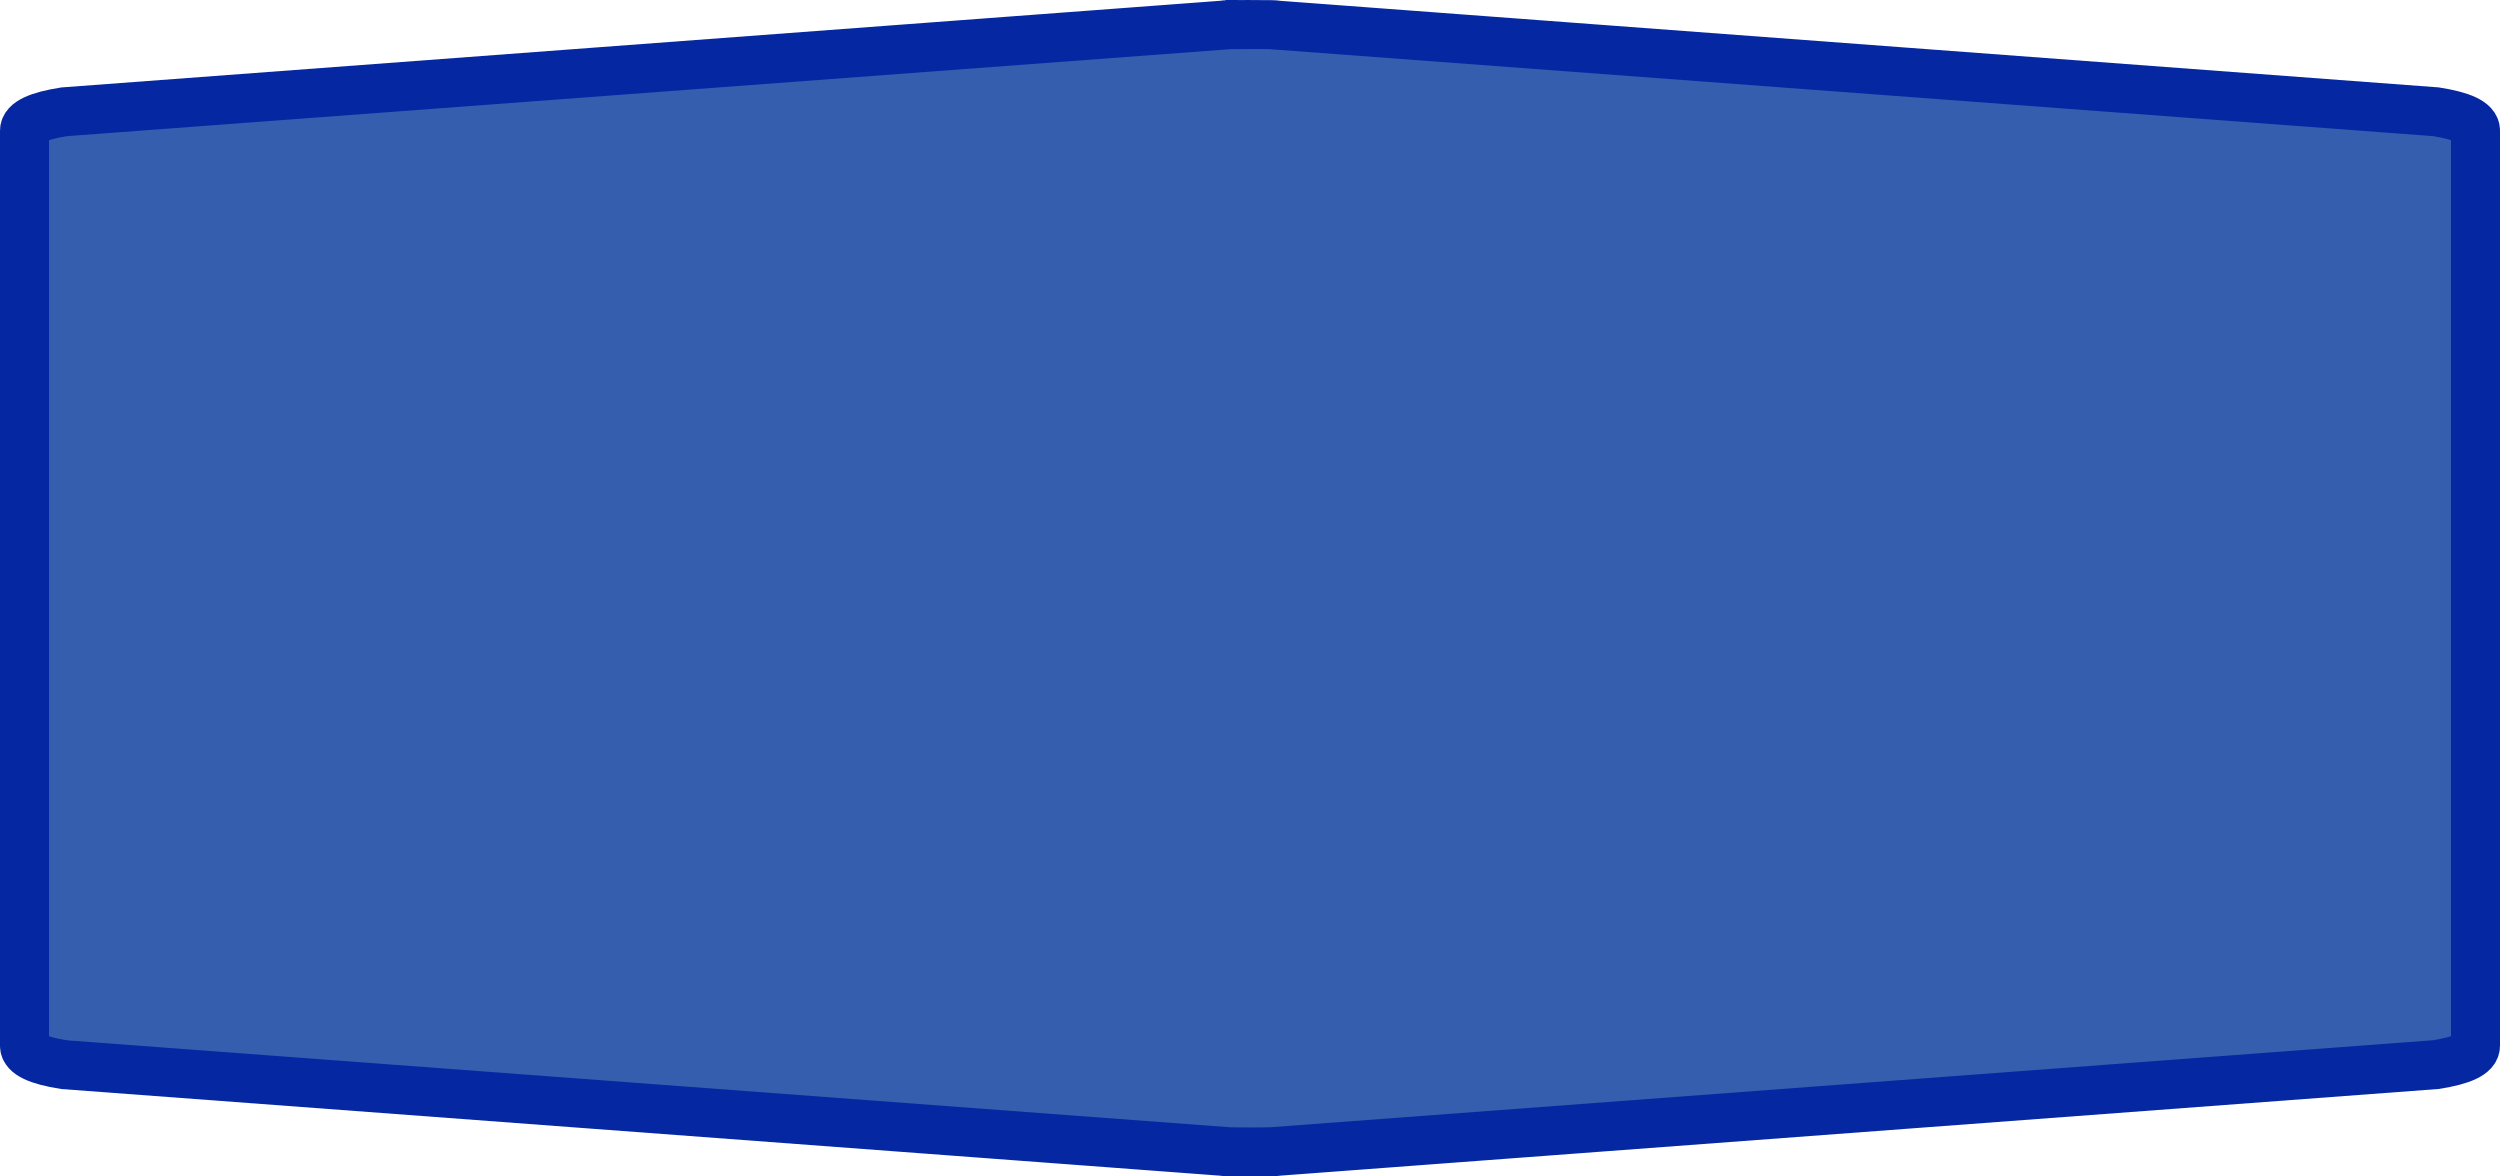 <?xml version="1.0" encoding="UTF-8" standalone="no"?>
<svg
   xmlns:dc="http://purl.org/dc/elements/1.1/"
   xmlns:cc="http://creativecommons.org/ns#"
   xmlns:rdf="http://www.w3.org/1999/02/22-rdf-syntax-ns#"
   xmlns:svg="http://www.w3.org/2000/svg"
   xmlns="http://www.w3.org/2000/svg"
   xmlns:sodipodi="http://sodipodi.sourceforge.net/DTD/sodipodi-0.dtd"
   xmlns:inkscape="http://www.inkscape.org/namespaces/inkscape"
   width="100%"
   height="100%"
   viewBox="0 0 51.0 24.0"
   id="svg2"
   version="1.1"
   inkscape:version="0.91 r13725"
   sodipodi:docname="autobahn_7x2.svg">
  <defs
     id="defs7" />
  <sodipodi:namedview
     pagecolor="#ffffff"
     bordercolor="#666666"
     borderopacity="1"
     objecttolerance="10"
     gridtolerance="10"
     guidetolerance="10"
     inkscape:pageopacity="0"
     inkscape:pageshadow="2"
     inkscape:window-width="1099"
     inkscape:window-height="743"
     id="namedview5"
     showgrid="false"
     inkscape:zoom="6.9215686"
     inkscape:cx="25.5"
     inkscape:cy="12"
     inkscape:window-x="399"
     inkscape:window-y="235"
     inkscape:window-maximized="0"
     inkscape:current-layer="svg2" />
  <path
     style="fill:#365eaf;fill-opacity:1;stroke:#0528a2;stroke-width:1;stroke-miterlimit:4;stroke-dasharray:none;stroke-opacity:1"
     d="m 25.5,0.5 c -0.358,0 -0.537,0.003 -0.537,0.012 L 1.308,2.281 C 0.77,2.366 0.5,2.494 0.5,2.664 c 0,6.224 0,12.448 0,18.672 0,0.17 0.27,0.298 0.808,0.383 L 24.963,23.488 c 0,0.009 0.179,0.012 0.537,0.012 0.358,0 0.537,-0.003 0.537,-0.012 l 23.655,-1.77 c 0.538,-0.085 0.808,-0.213 0.808,-0.383 0,-6.224 0,-12.448 0,-18.672 0,-0.17 -0.27,-0.298 -0.808,-0.383 L 26.037,0.512 c 0,-0.009 -0.179,-0.012 -0.537,-0.012 z"
     id="path6"
     inkscape:connector-curvature="0"
     sodipodi:nodetypes="sccccccsccccccs" />
</svg>
